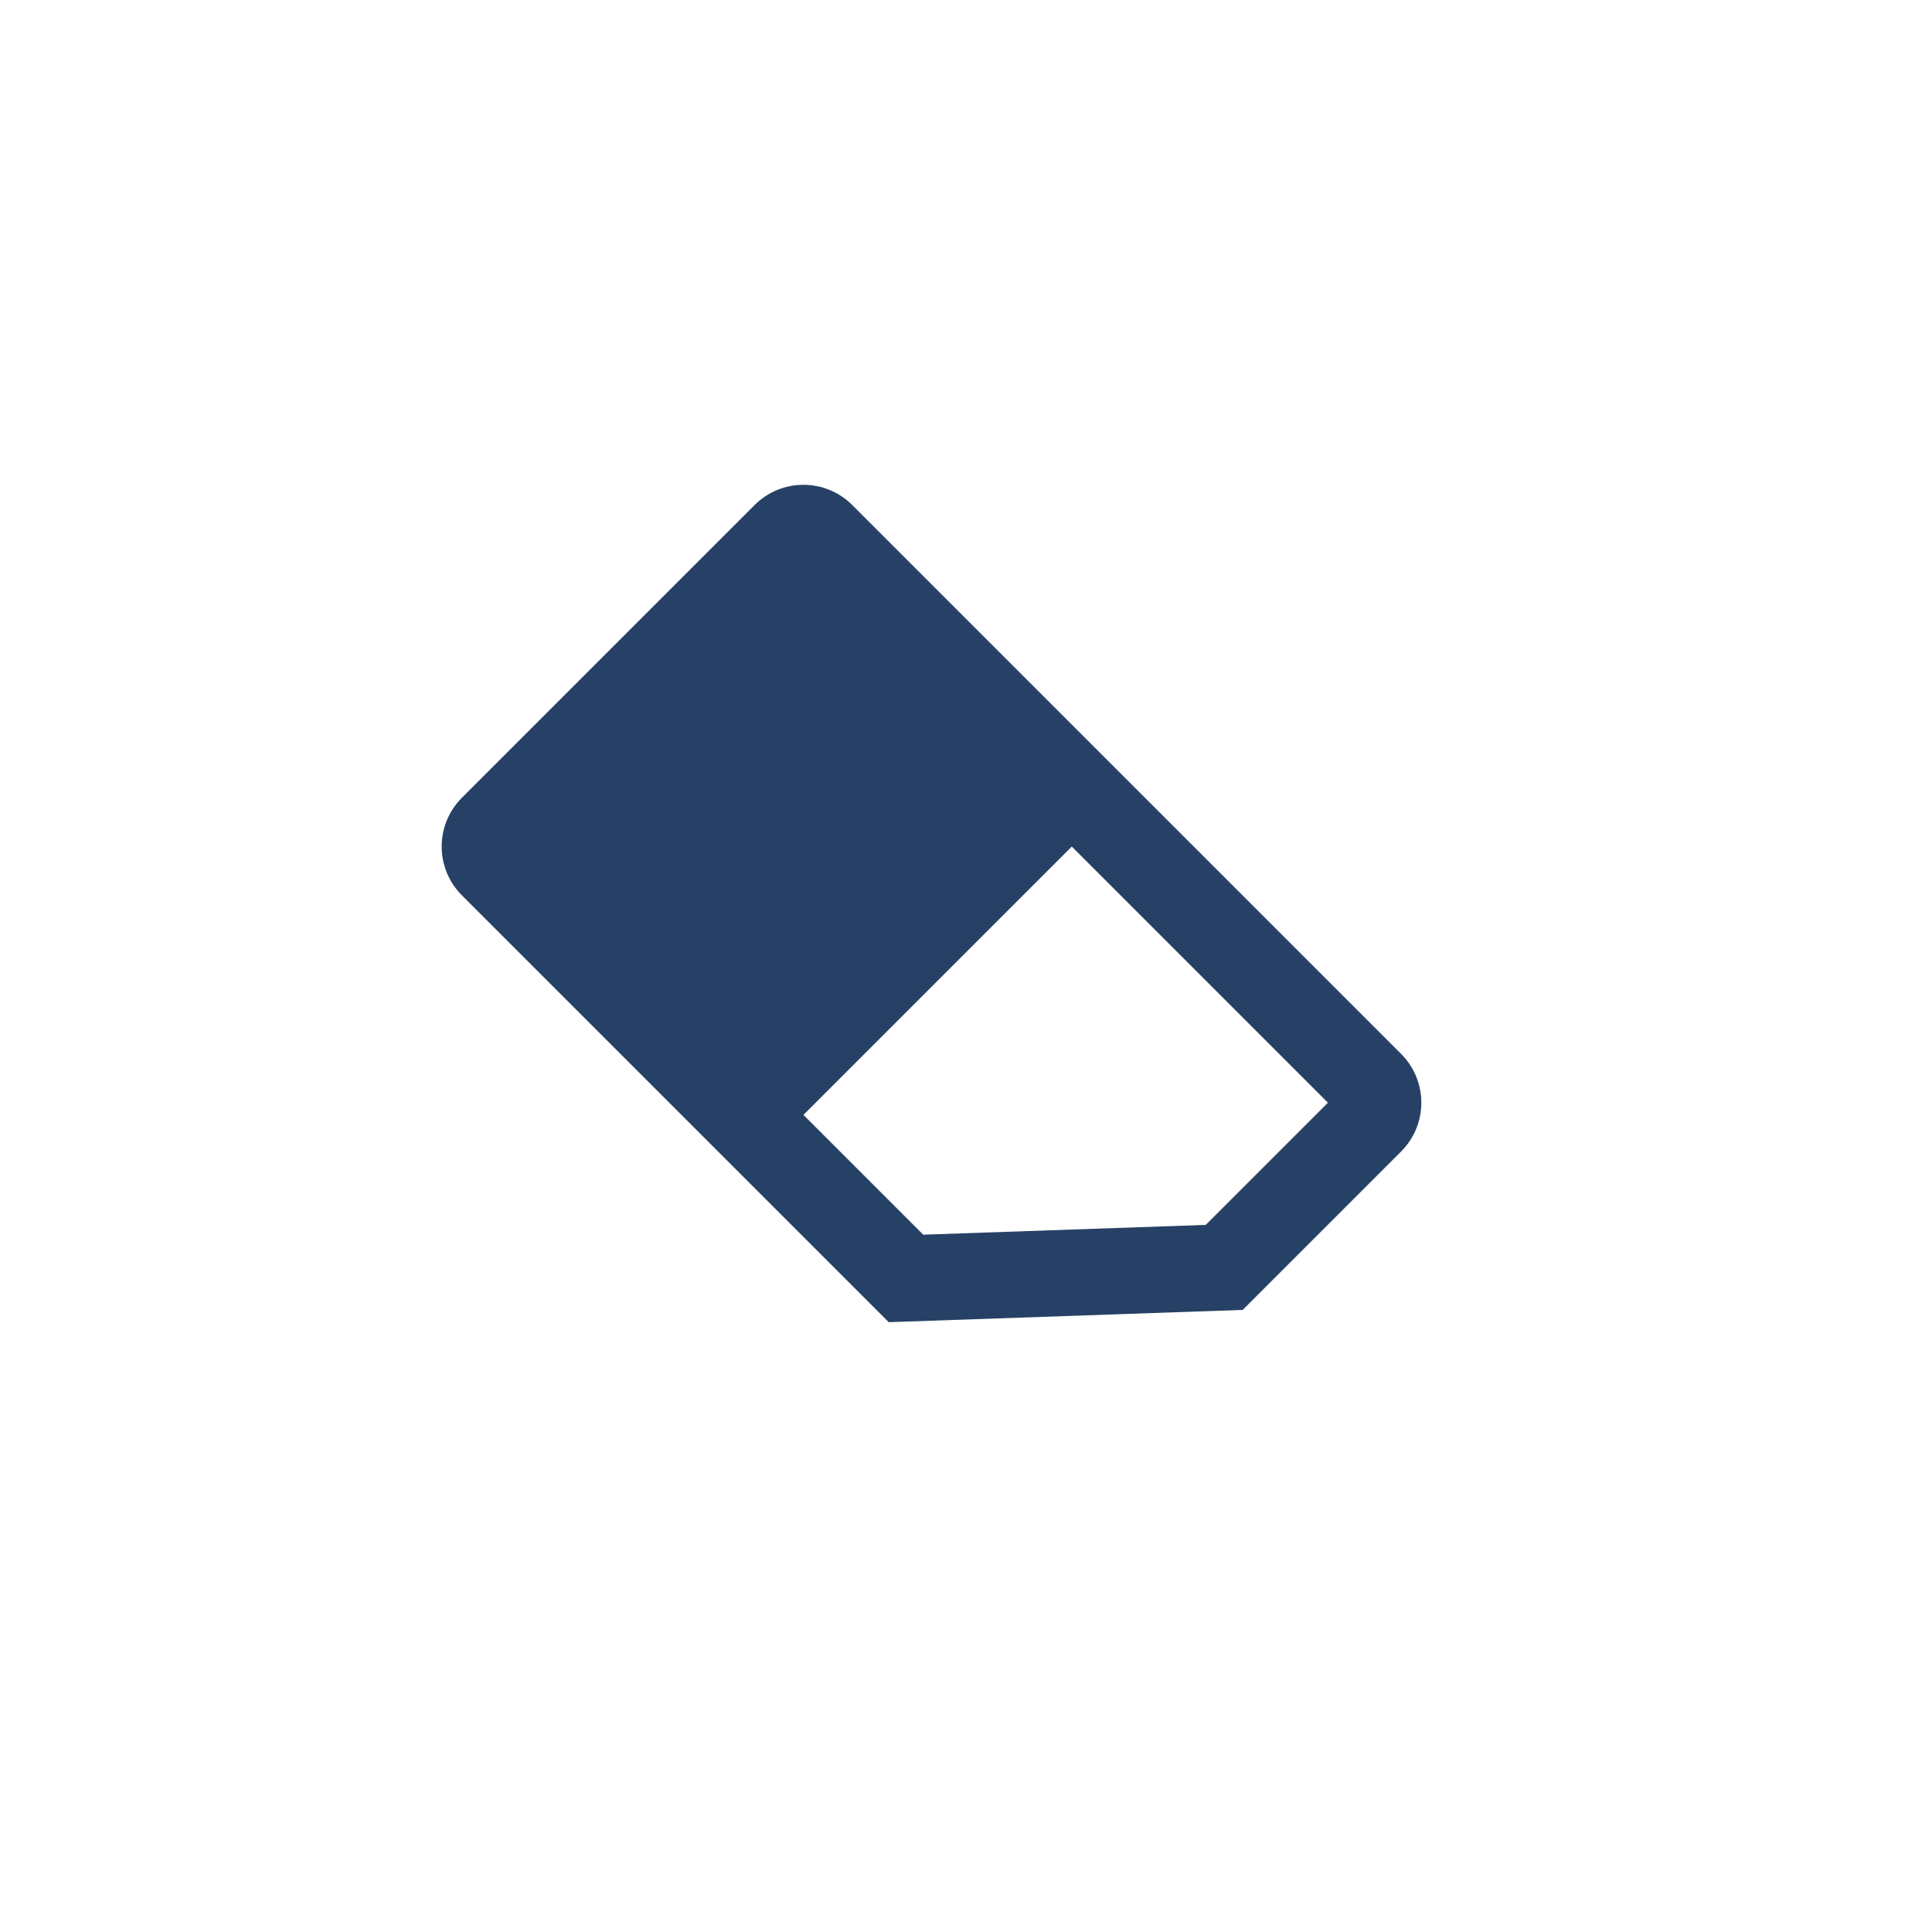 <?xml version="1.0" encoding="UTF-8"?>
<svg width="112px" height="112px" viewBox="0 0 112 112" version="1.1" xmlns="http://www.w3.org/2000/svg" xmlns:xlink="http://www.w3.org/1999/xlink">
    <!-- Generator: Sketch 52.5 (67469) - http://www.bohemiancoding.com/sketch -->
    <title>icon/橡皮</title>
    <desc>Created with Sketch.</desc>
    <defs>
        <rect id="path-1" x="0" y="0" width="68" height="68"></rect>
        <path d="M45,35 L23,35 L23,44.821 L34.982,56 L45,56 L45,35 Z M22,8 L46,8 C48.209,8 50,9.791 50,12 L50,57 C50,59.209 48.209,61 46,61 L33.012,61 L18,46.994 L18,12 C18,9.791 19.791,8 22,8 Z" id="path-3"></path>
    </defs>
    <g id="icon/橡皮" stroke="none" stroke-width="1" fill="none" fill-rule="evenodd">
        <g transform="translate(20, 22)">
            <mask id="mask-2" fill="white">
                <use xlink:href="#path-1"></use>
            </mask>
            <g id="Mask" fill-rule="nonzero"></g>
            <mask id="mask-4" fill="white">
                <use xlink:href="#path-3"></use>
            </mask>
            <use id="Combined-Shape" fill="#264165" fill-rule="nonzero" transform="translate(34, 34.5) rotate(-45) translate(-34, -34.5) " xlink:href="#path-3"></use>
        </g>
    </g>
</svg>